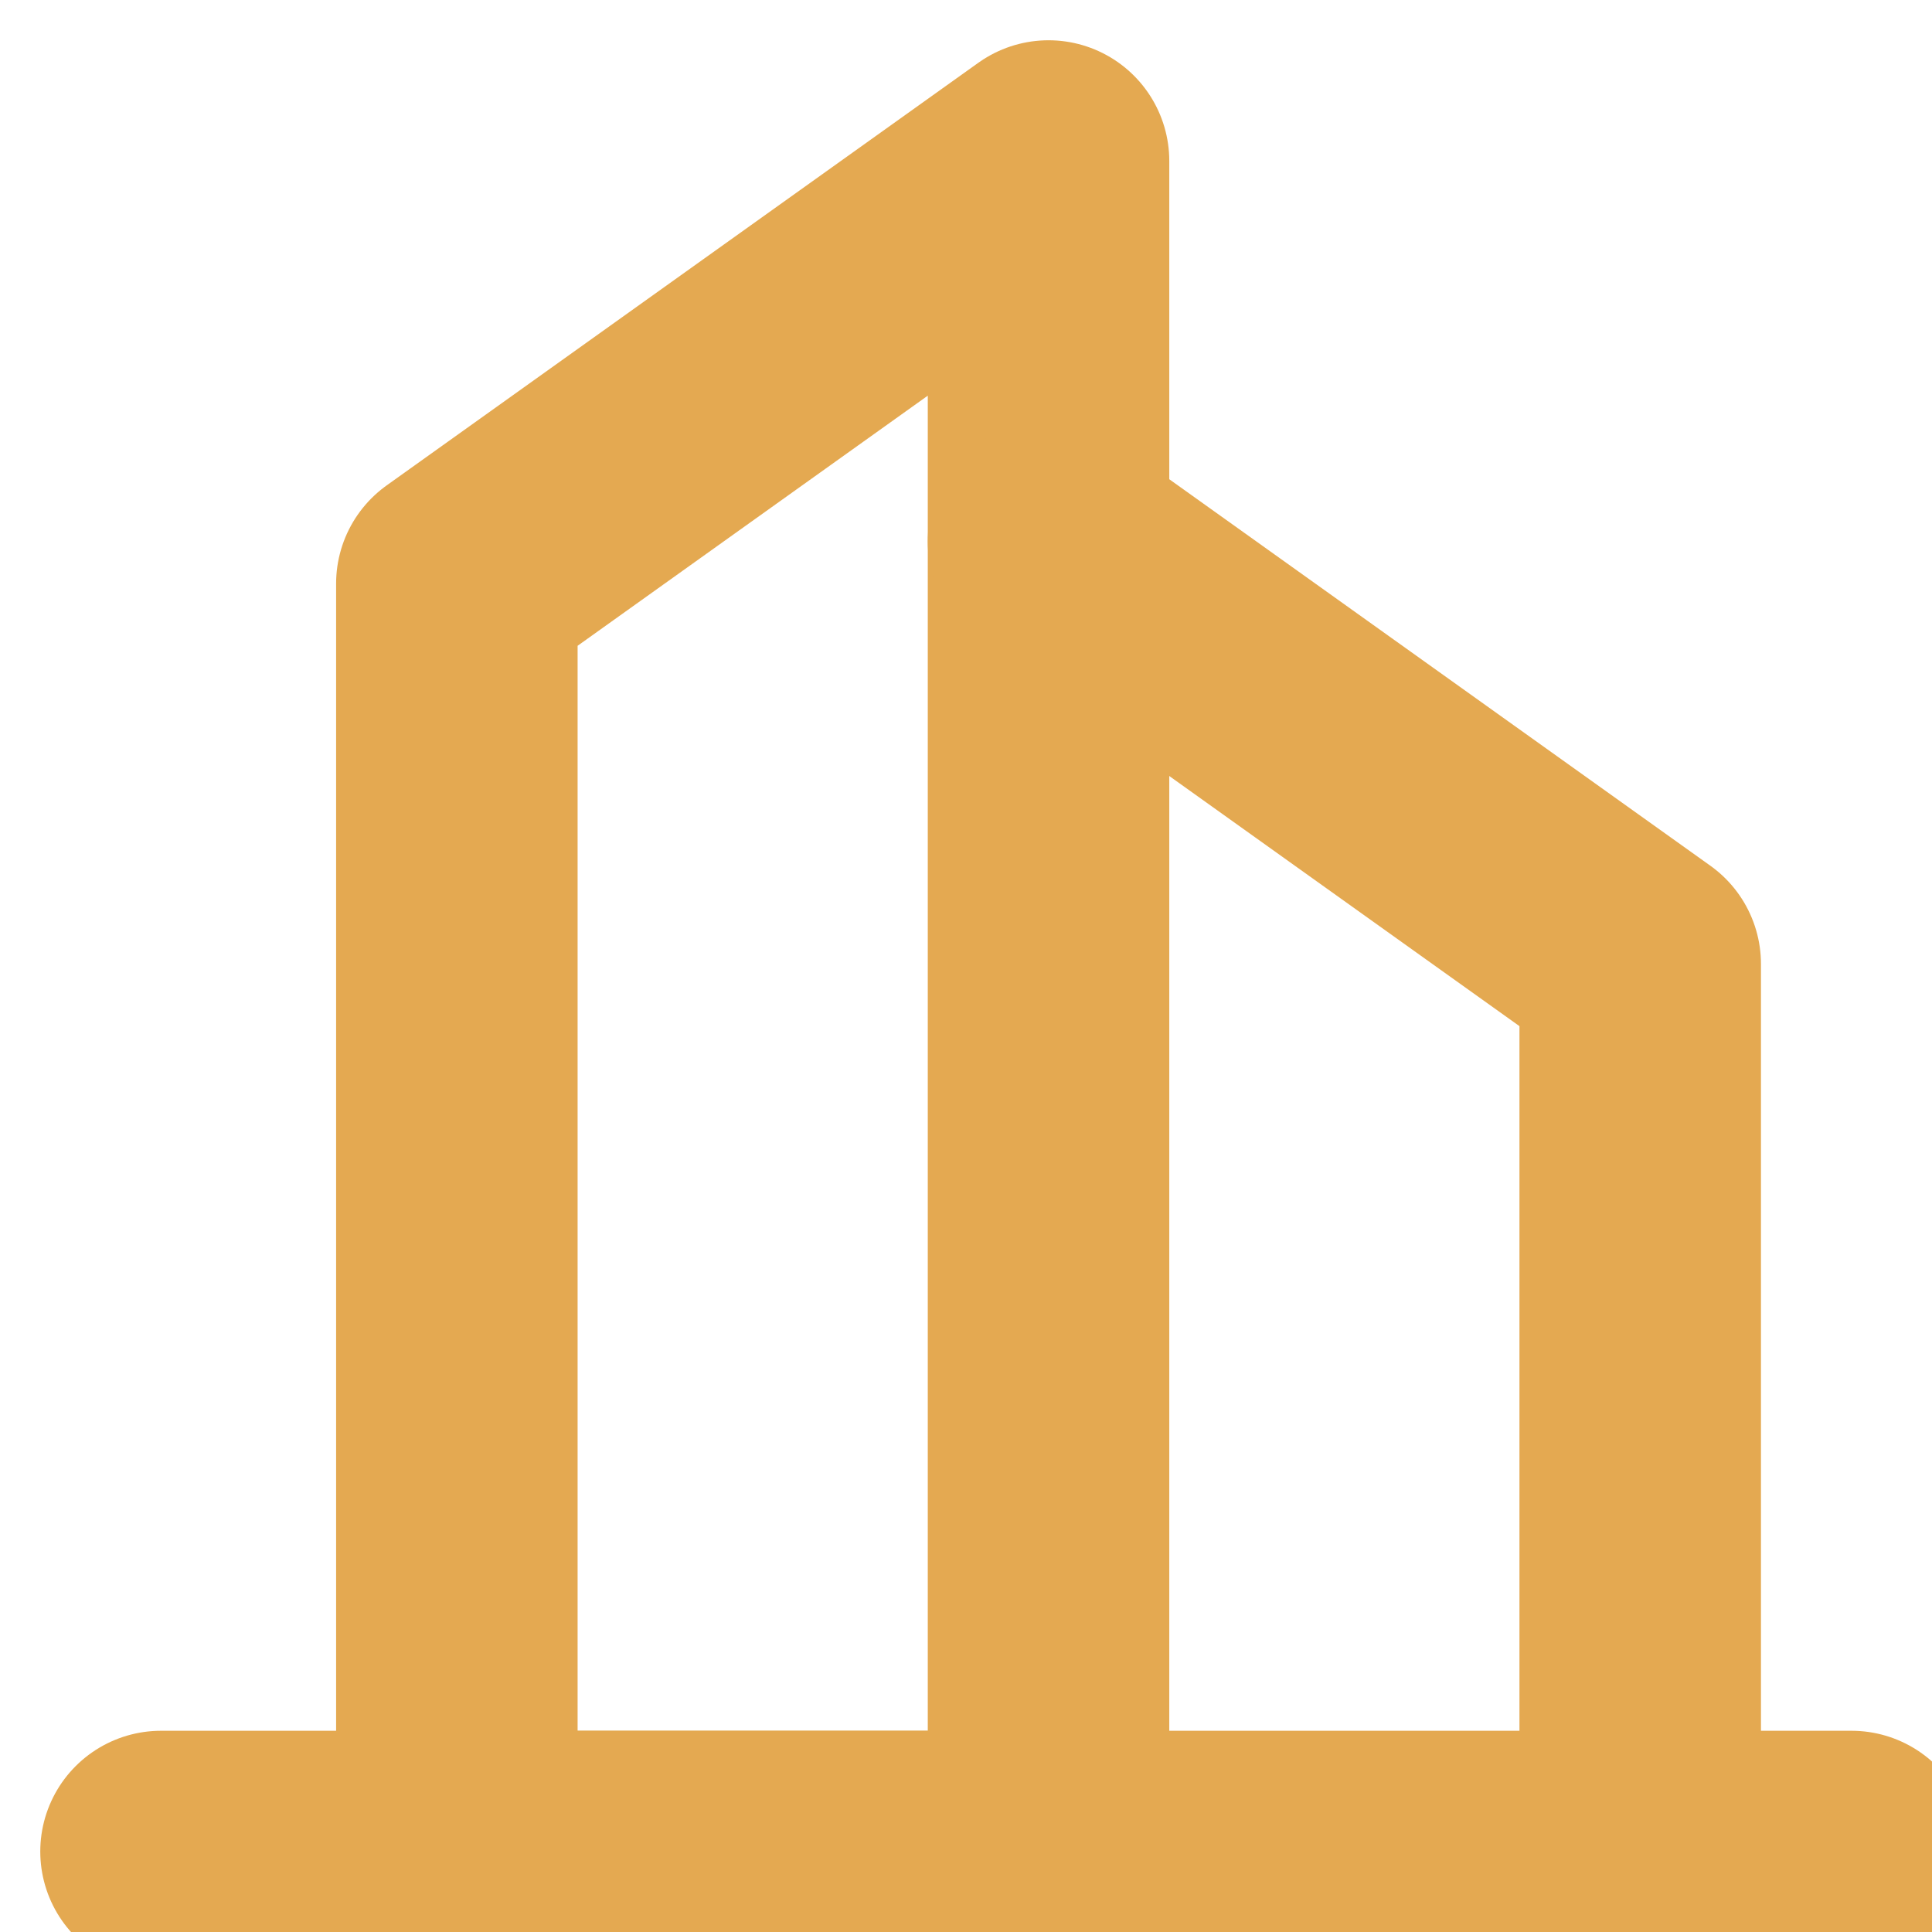 <svg width="32" height="32" viewBox="0 0 32 32" fill="none" xmlns="http://www.w3.org/2000/svg">
<path d="M7.567 9.667L17.367 2.667V30.667H7.567V9.667Z" stroke="#E4A951" stroke-width="4" stroke-linecap="round" stroke-linejoin="round"/>
<path d="M17.367 8.967L27.167 15.967V30.667M2.667 30.667H30.667" stroke="#E4A951" stroke-width="4" stroke-linecap="round" stroke-linejoin="round"/>
</svg>
